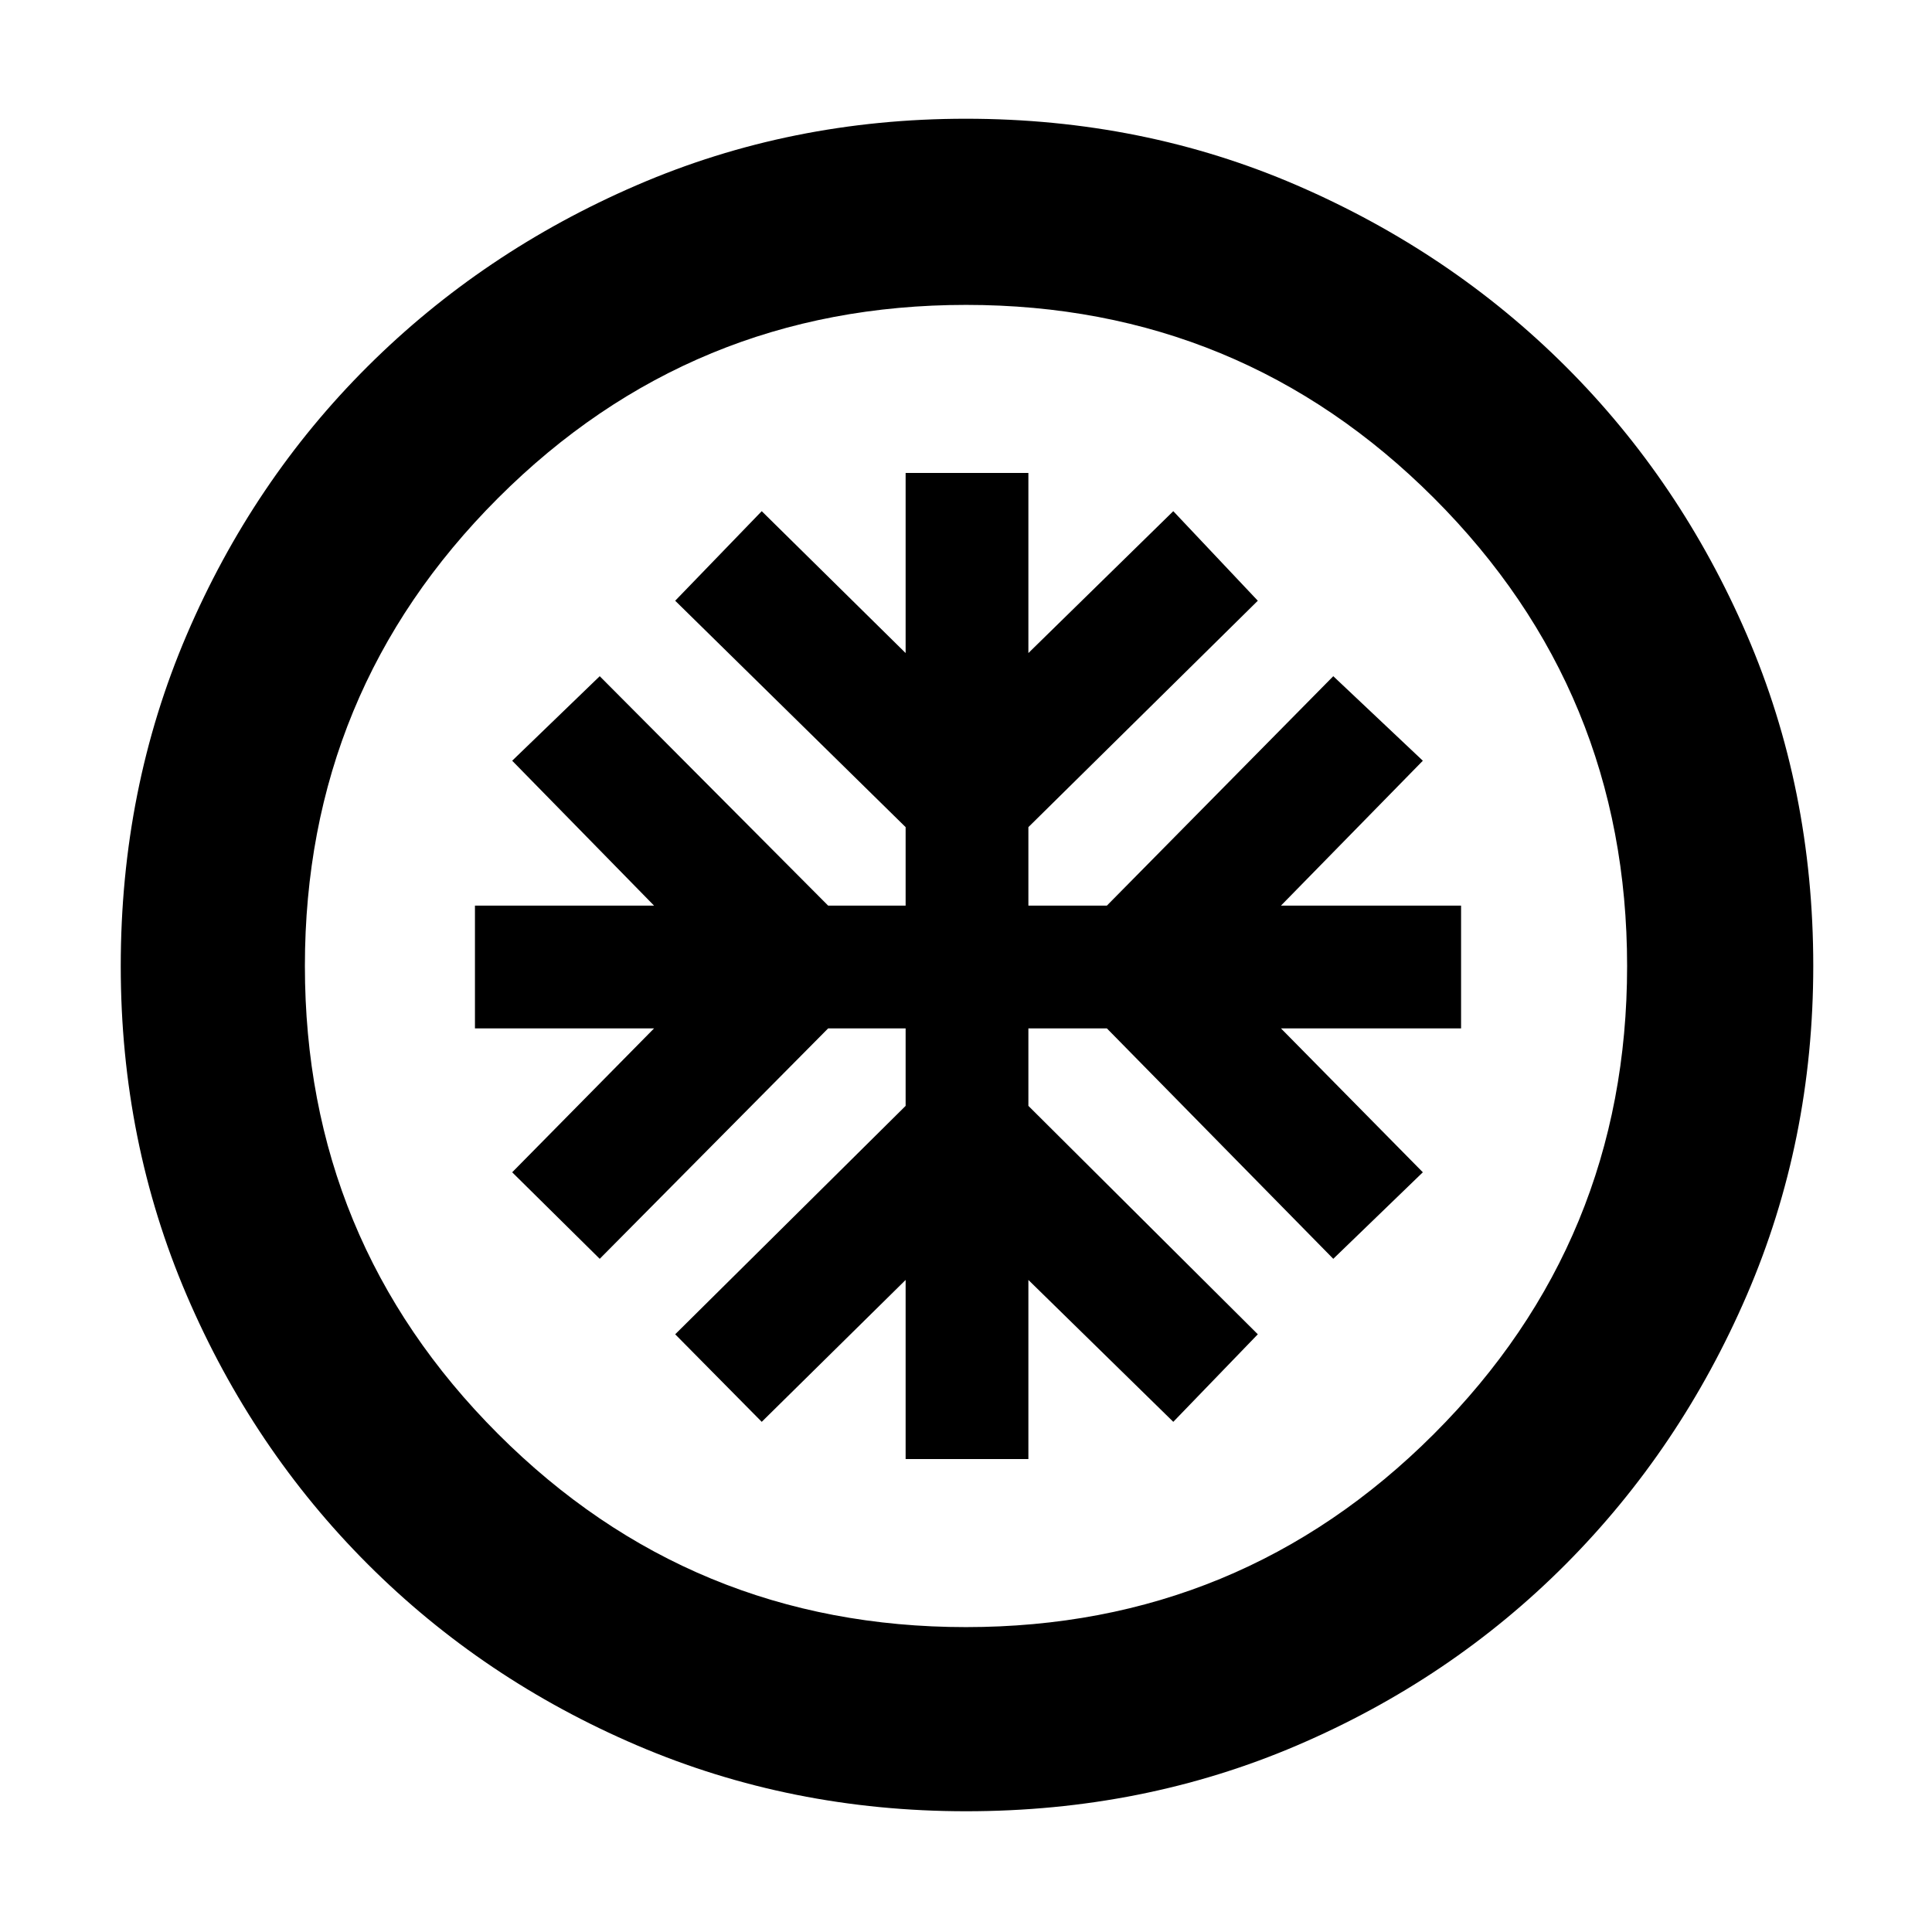 <svg xmlns="http://www.w3.org/2000/svg" height="48" viewBox="0 -960 960 960" width="48"><path d="M450-235h61v-89l72 70.5 42-43.5-114-113.5V-449h39l112.5 114.5 44.5-43-70.5-71.5H726v-61h-89.5l70.5-72-44.5-42L550-510h-39v-39l114-112.5-42-44.5-72 70.5V-725h-61v89.5L378.5-706l-43 44.5L450-549v39h-38.5L298-624l-43.5 42 70.5 72h-89v61h89l-70.5 71.5 43.5 43L411.5-449H450v38.5L335.5-297l43 43.5L450-324v89Zm30.06 175Q393-60 316.5-92.75t-133.75-90q-57.25-57.25-90-133.69Q60-392.87 60-479.94 60-568 92.75-644.5t90-133.5q57.25-57 133.69-90 76.43-33 163.5-33 88.06 0 164.57 33.12 76.5 33.12 133.5 90Q835-721 868-644.56q33 76.43 33 164.5 0 87.06-33 163.56t-90 133.75q-57 57.25-133.44 90Q568.13-60 480.06-60Zm-.09-91.5q136.53 0 232.53-95.97 96-95.96 96-232.5 0-136.53-95.97-232.53-95.96-96-232.5-96-136.53 0-232.53 95.97-96 95.96-96 232.5 0 136.53 95.97 232.53 95.96 96 232.5 96ZM480-480Z"/></svg>